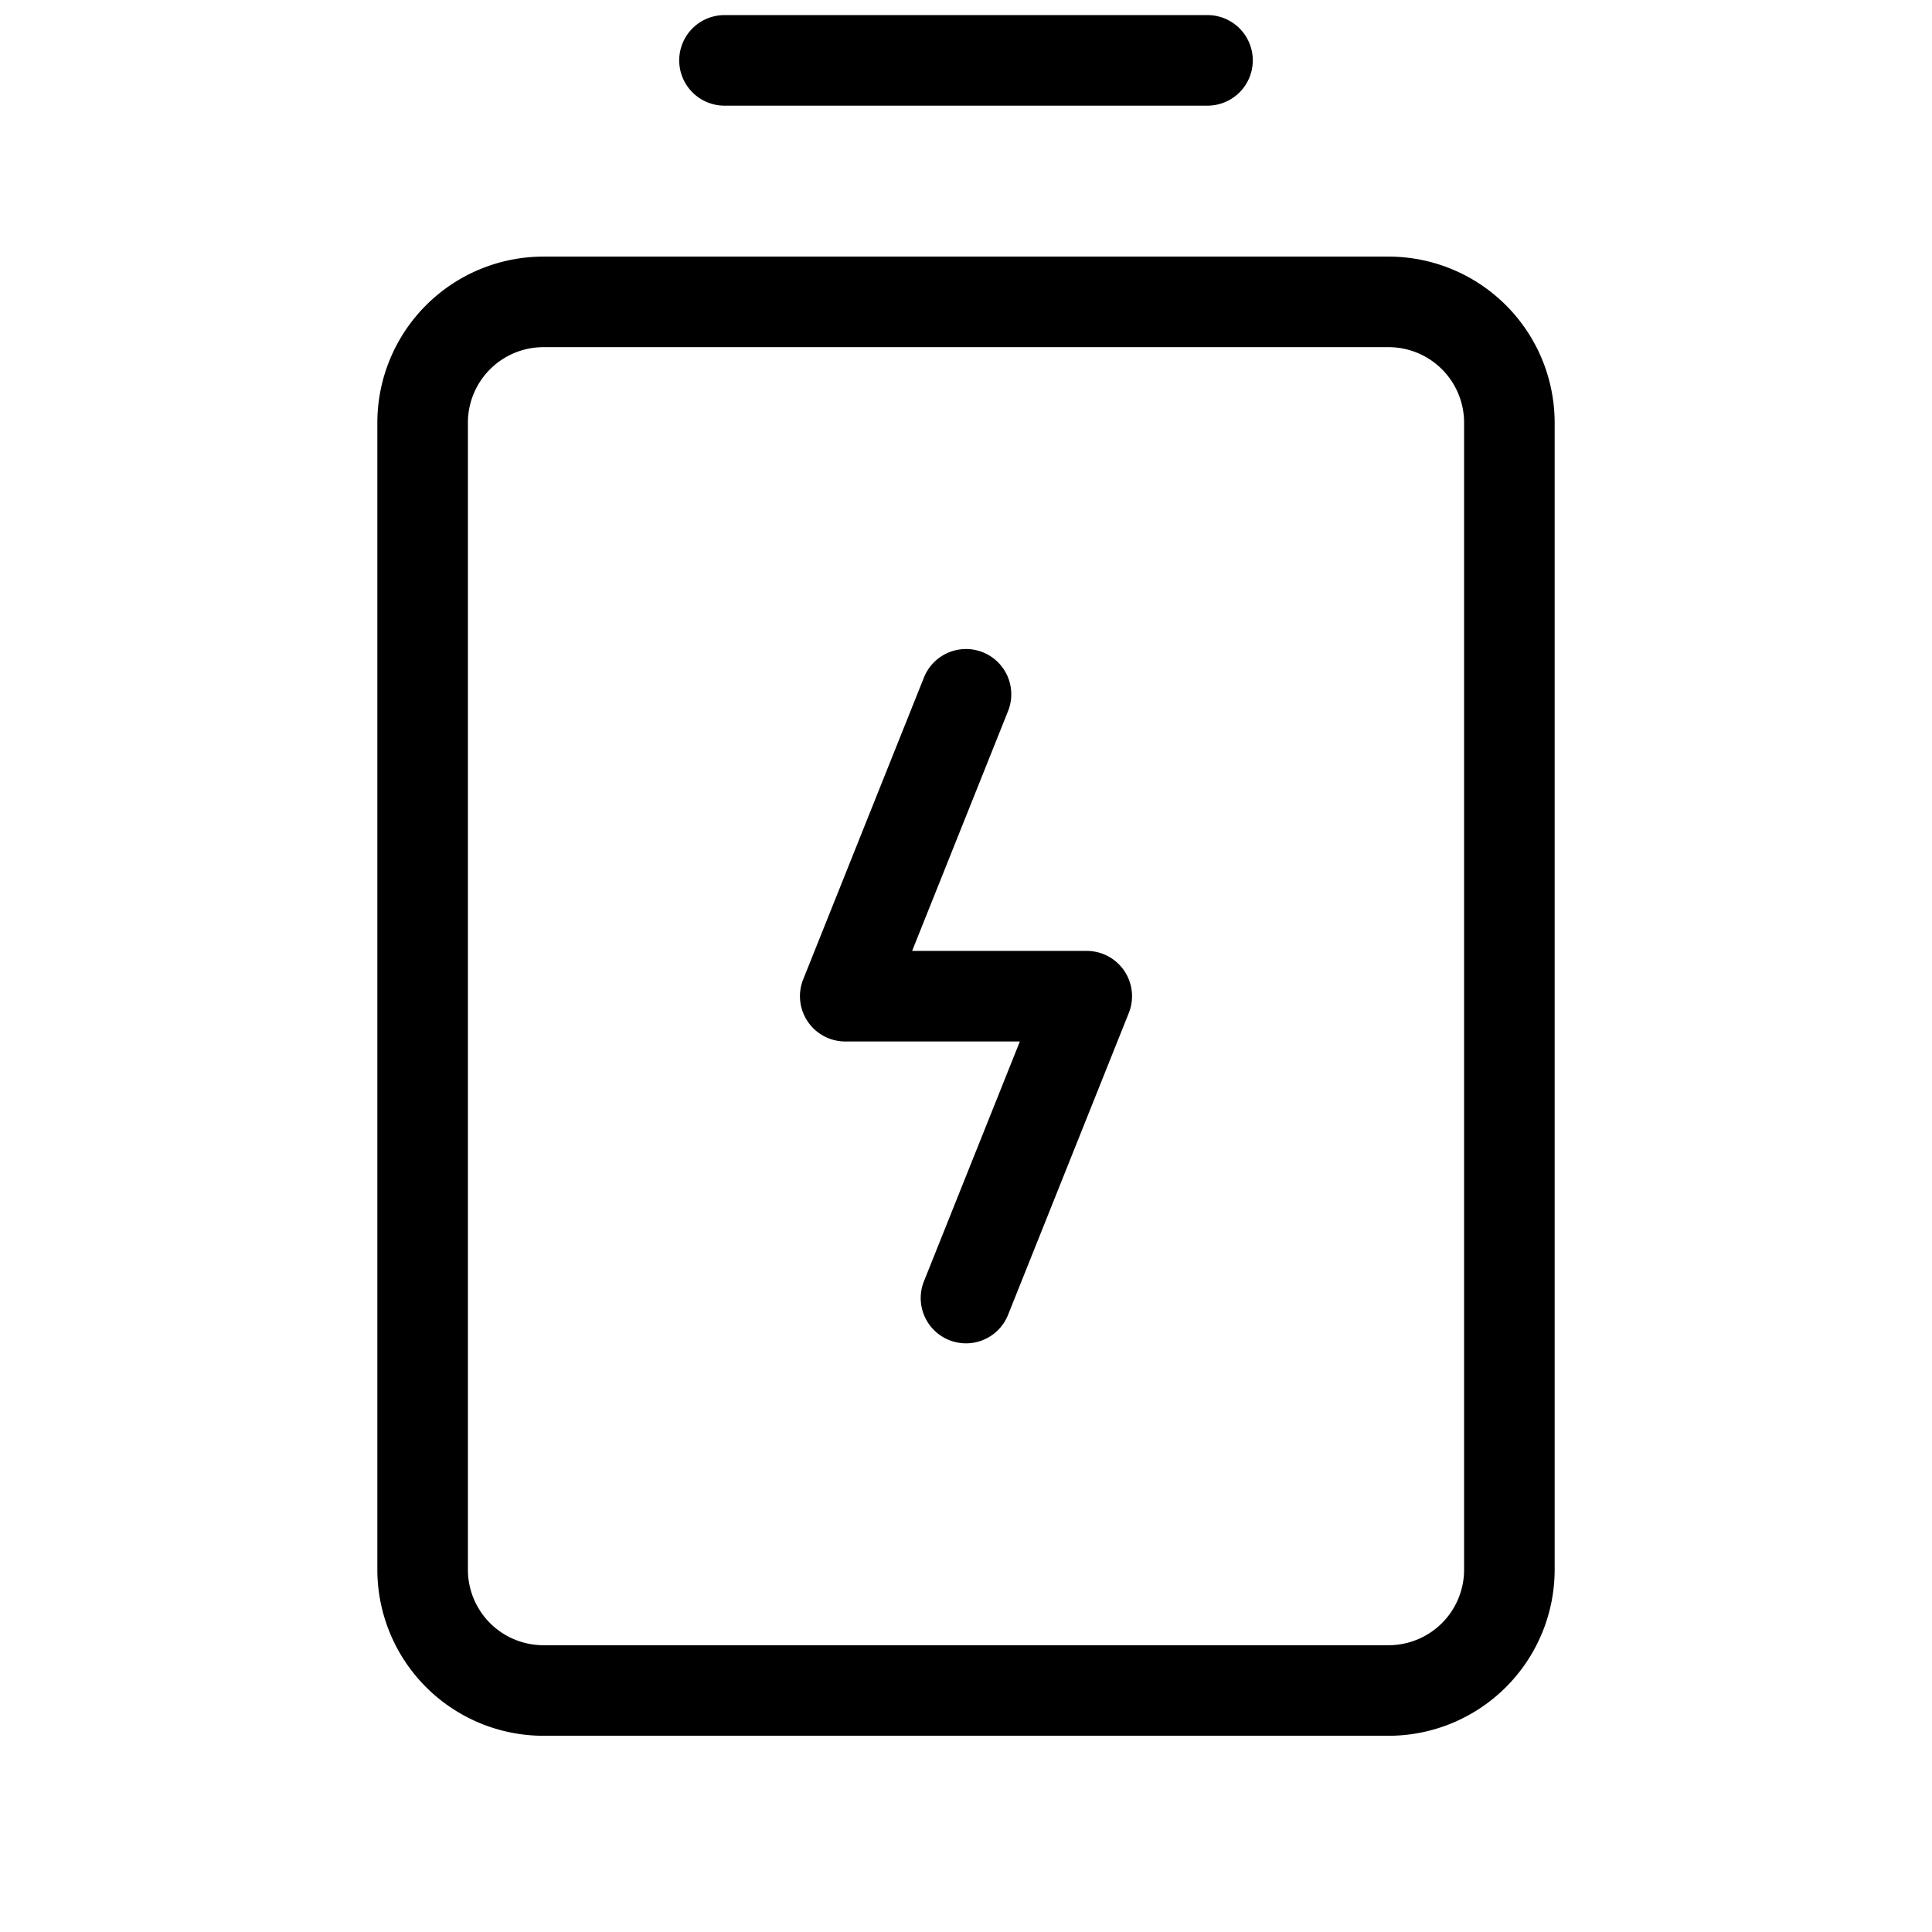 <svg id="Flat" xmlns="http://www.w3.org/2000/svg" viewBox="0 0 256 256">
  <path d="M90,8a6,6,0,0,1,6-6h64a6,6,0,0,1,0,12H96A6,6,0,0,1,90,8ZM206,56V208a22.025,22.025,0,0,1-22,22H72a22.025,22.025,0,0,1-22-22V56A22.025,22.025,0,0,1,72,34H184A22.025,22.025,0,0,1,206,56Zm-12,0a10.011,10.011,0,0,0-10-10H72A10.011,10.011,0,0,0,62,56V208a10.011,10.011,0,0,0,10,10H184a10.011,10.011,0,0,0,10-10Zm-50,70H120.862l12.709-31.772a6,6,0,1,0-11.142-4.457l-16,40A6,6,0,0,0,112,138h23.138l-12.709,31.771a6,6,0,1,0,11.142,4.457l16-40A6,6,0,0,0,144,126Z"/>
</svg>
